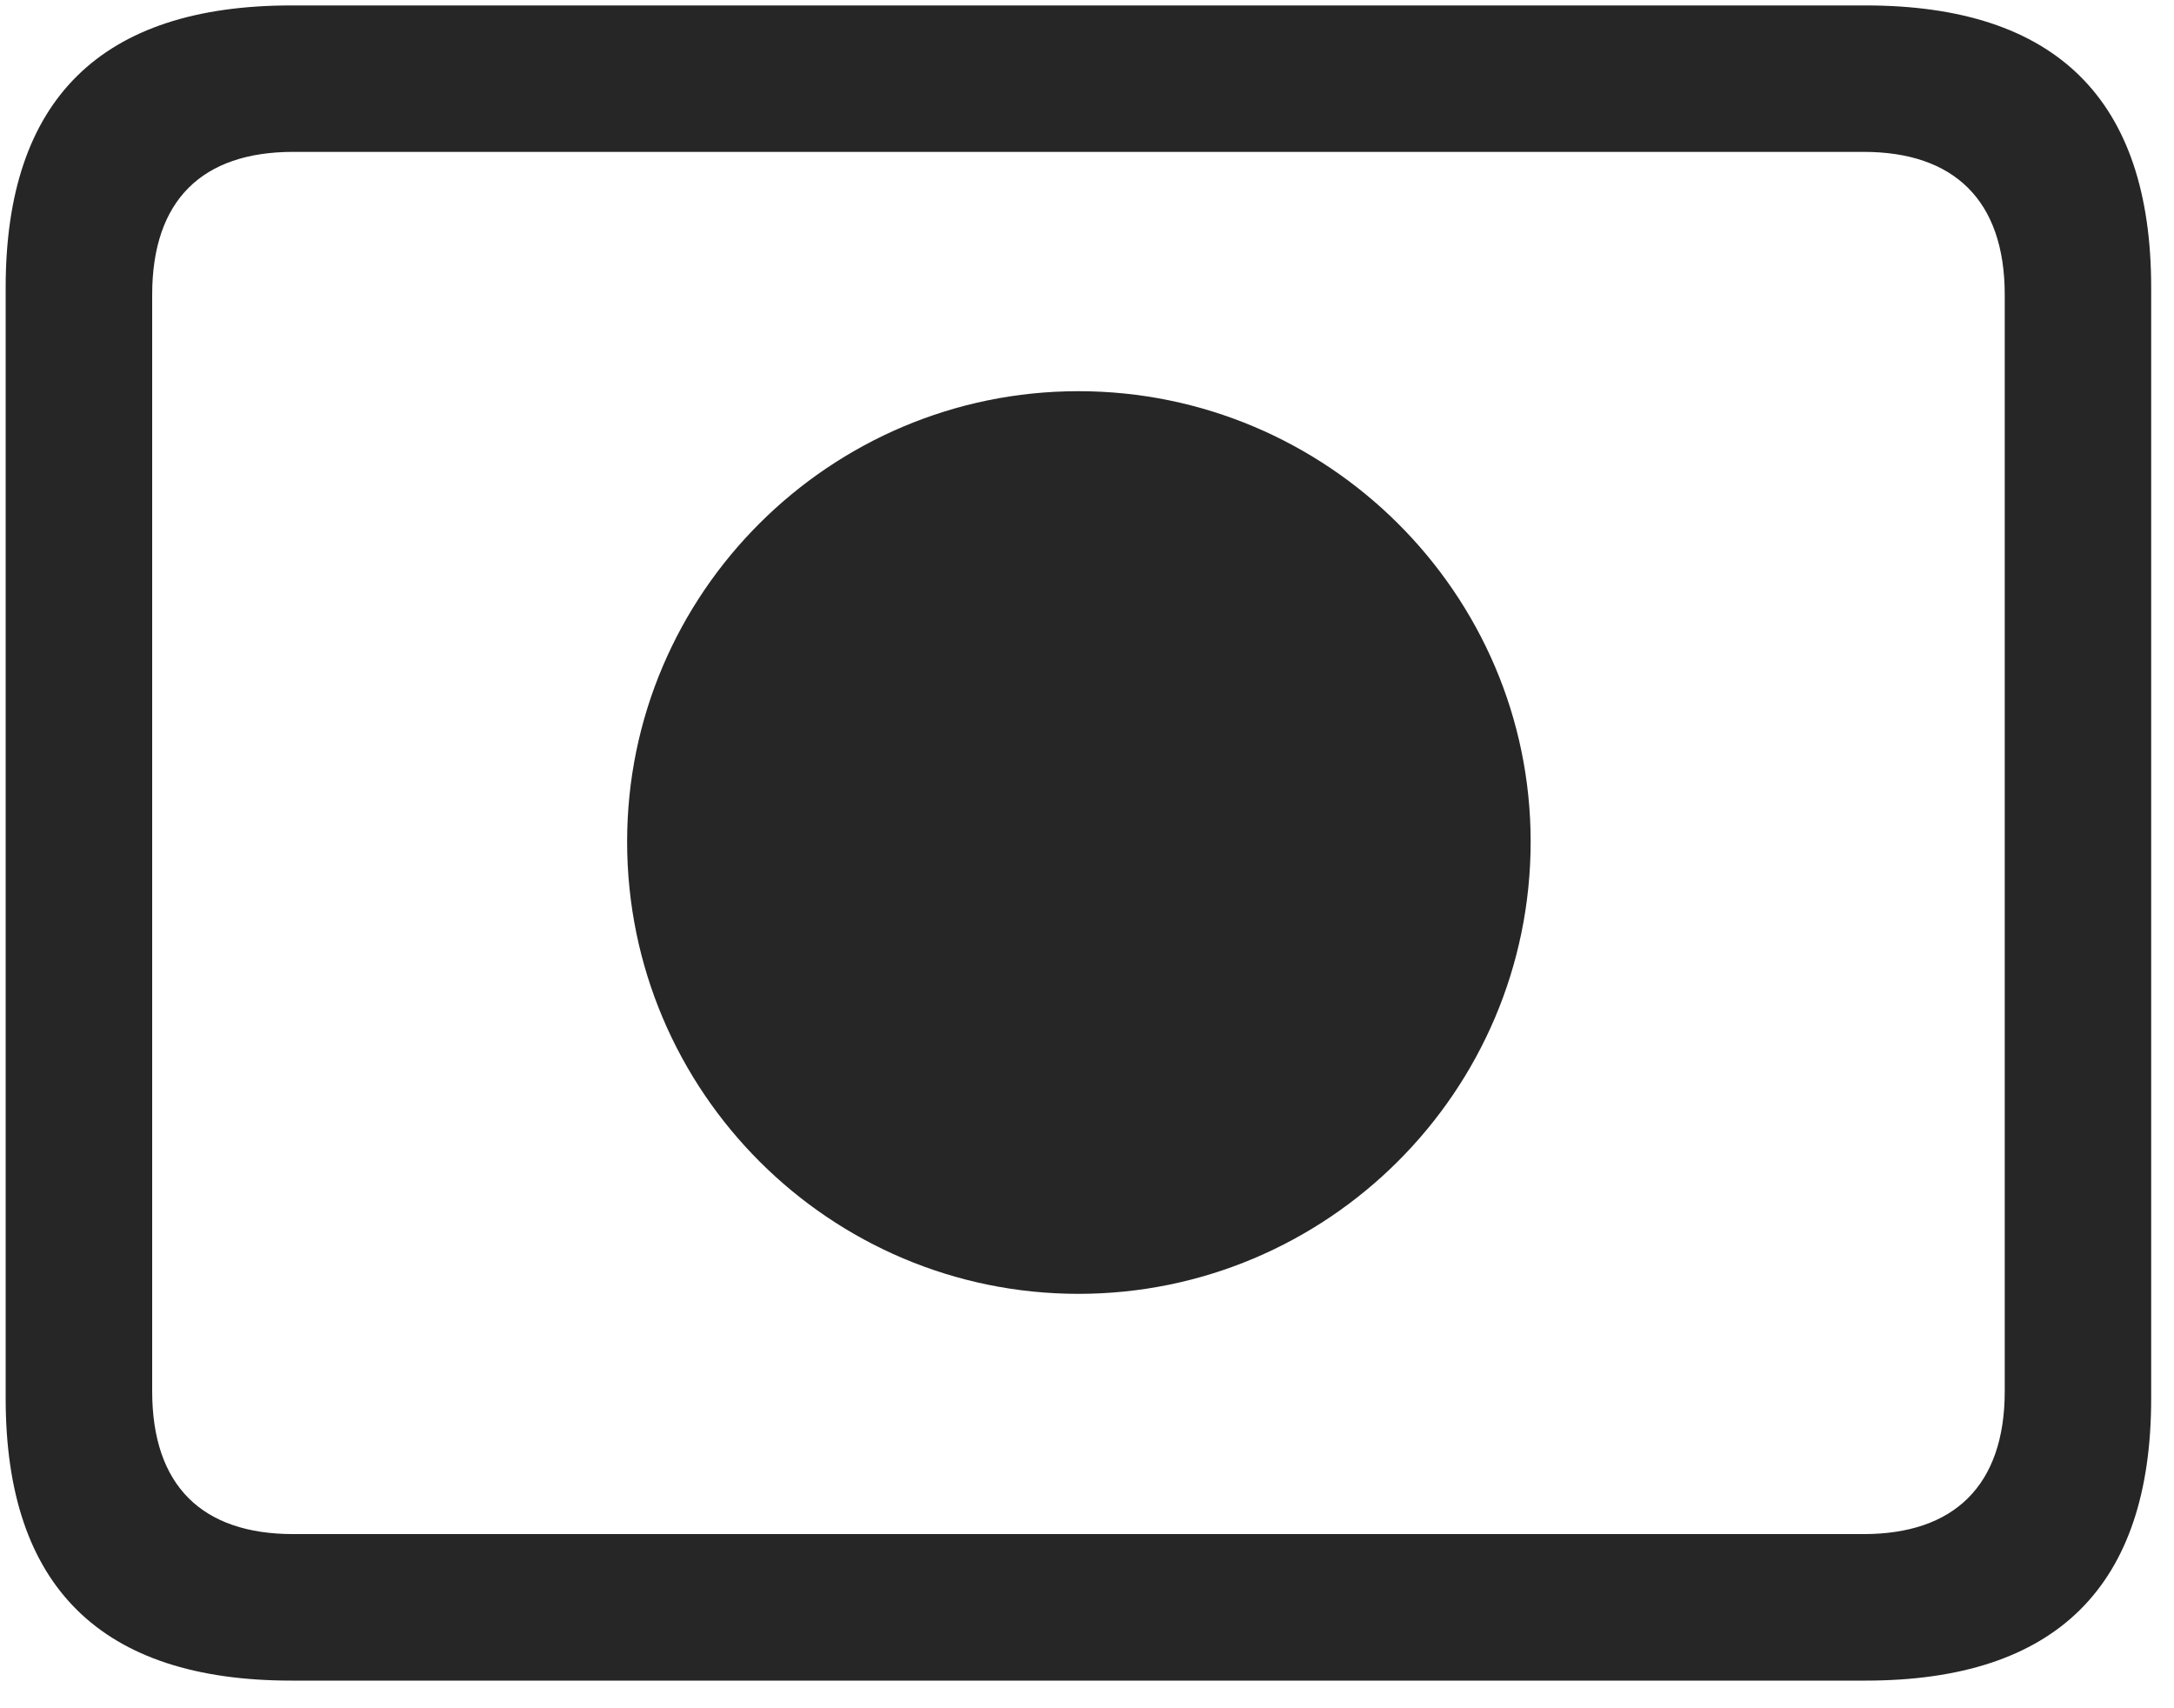 <svg width="28" height="22" viewBox="0 0 28 22" fill="none" xmlns="http://www.w3.org/2000/svg">
<g clip-path="url(#clip0_2207_13857)">
<path d="M3.753 21.644H24.027C26.488 21.644 27.706 20.425 27.706 18.011V3.702C27.706 1.288 26.488 0.07 24.027 0.07H3.753C1.304 0.07 0.073 1.277 0.073 3.702V18.011C0.073 20.437 1.304 21.644 3.753 21.644ZM3.777 19.757C2.605 19.757 1.96 19.136 1.96 17.917V3.796C1.96 2.577 2.605 1.956 3.777 1.956H24.003C25.163 1.956 25.82 2.577 25.82 3.796V17.917C25.82 19.136 25.163 19.757 24.003 19.757H3.777Z" fill="black" fill-opacity="0.85"/>
<path d="M13.89 16.663C17.089 16.663 19.714 14.062 19.714 10.839C19.714 7.64 17.089 5.038 13.89 5.038C10.691 5.038 8.077 7.64 8.077 10.839C8.077 14.062 10.691 16.663 13.89 16.663Z" fill="black" fill-opacity="0.85"/>
</g>
<defs>
<clipPath id="clip0_2207_13857">
<rect width="27.633" height="21.598" fill="white" transform="translate(0.073 0.046)"/>
</clipPath>
</defs>
</svg>
